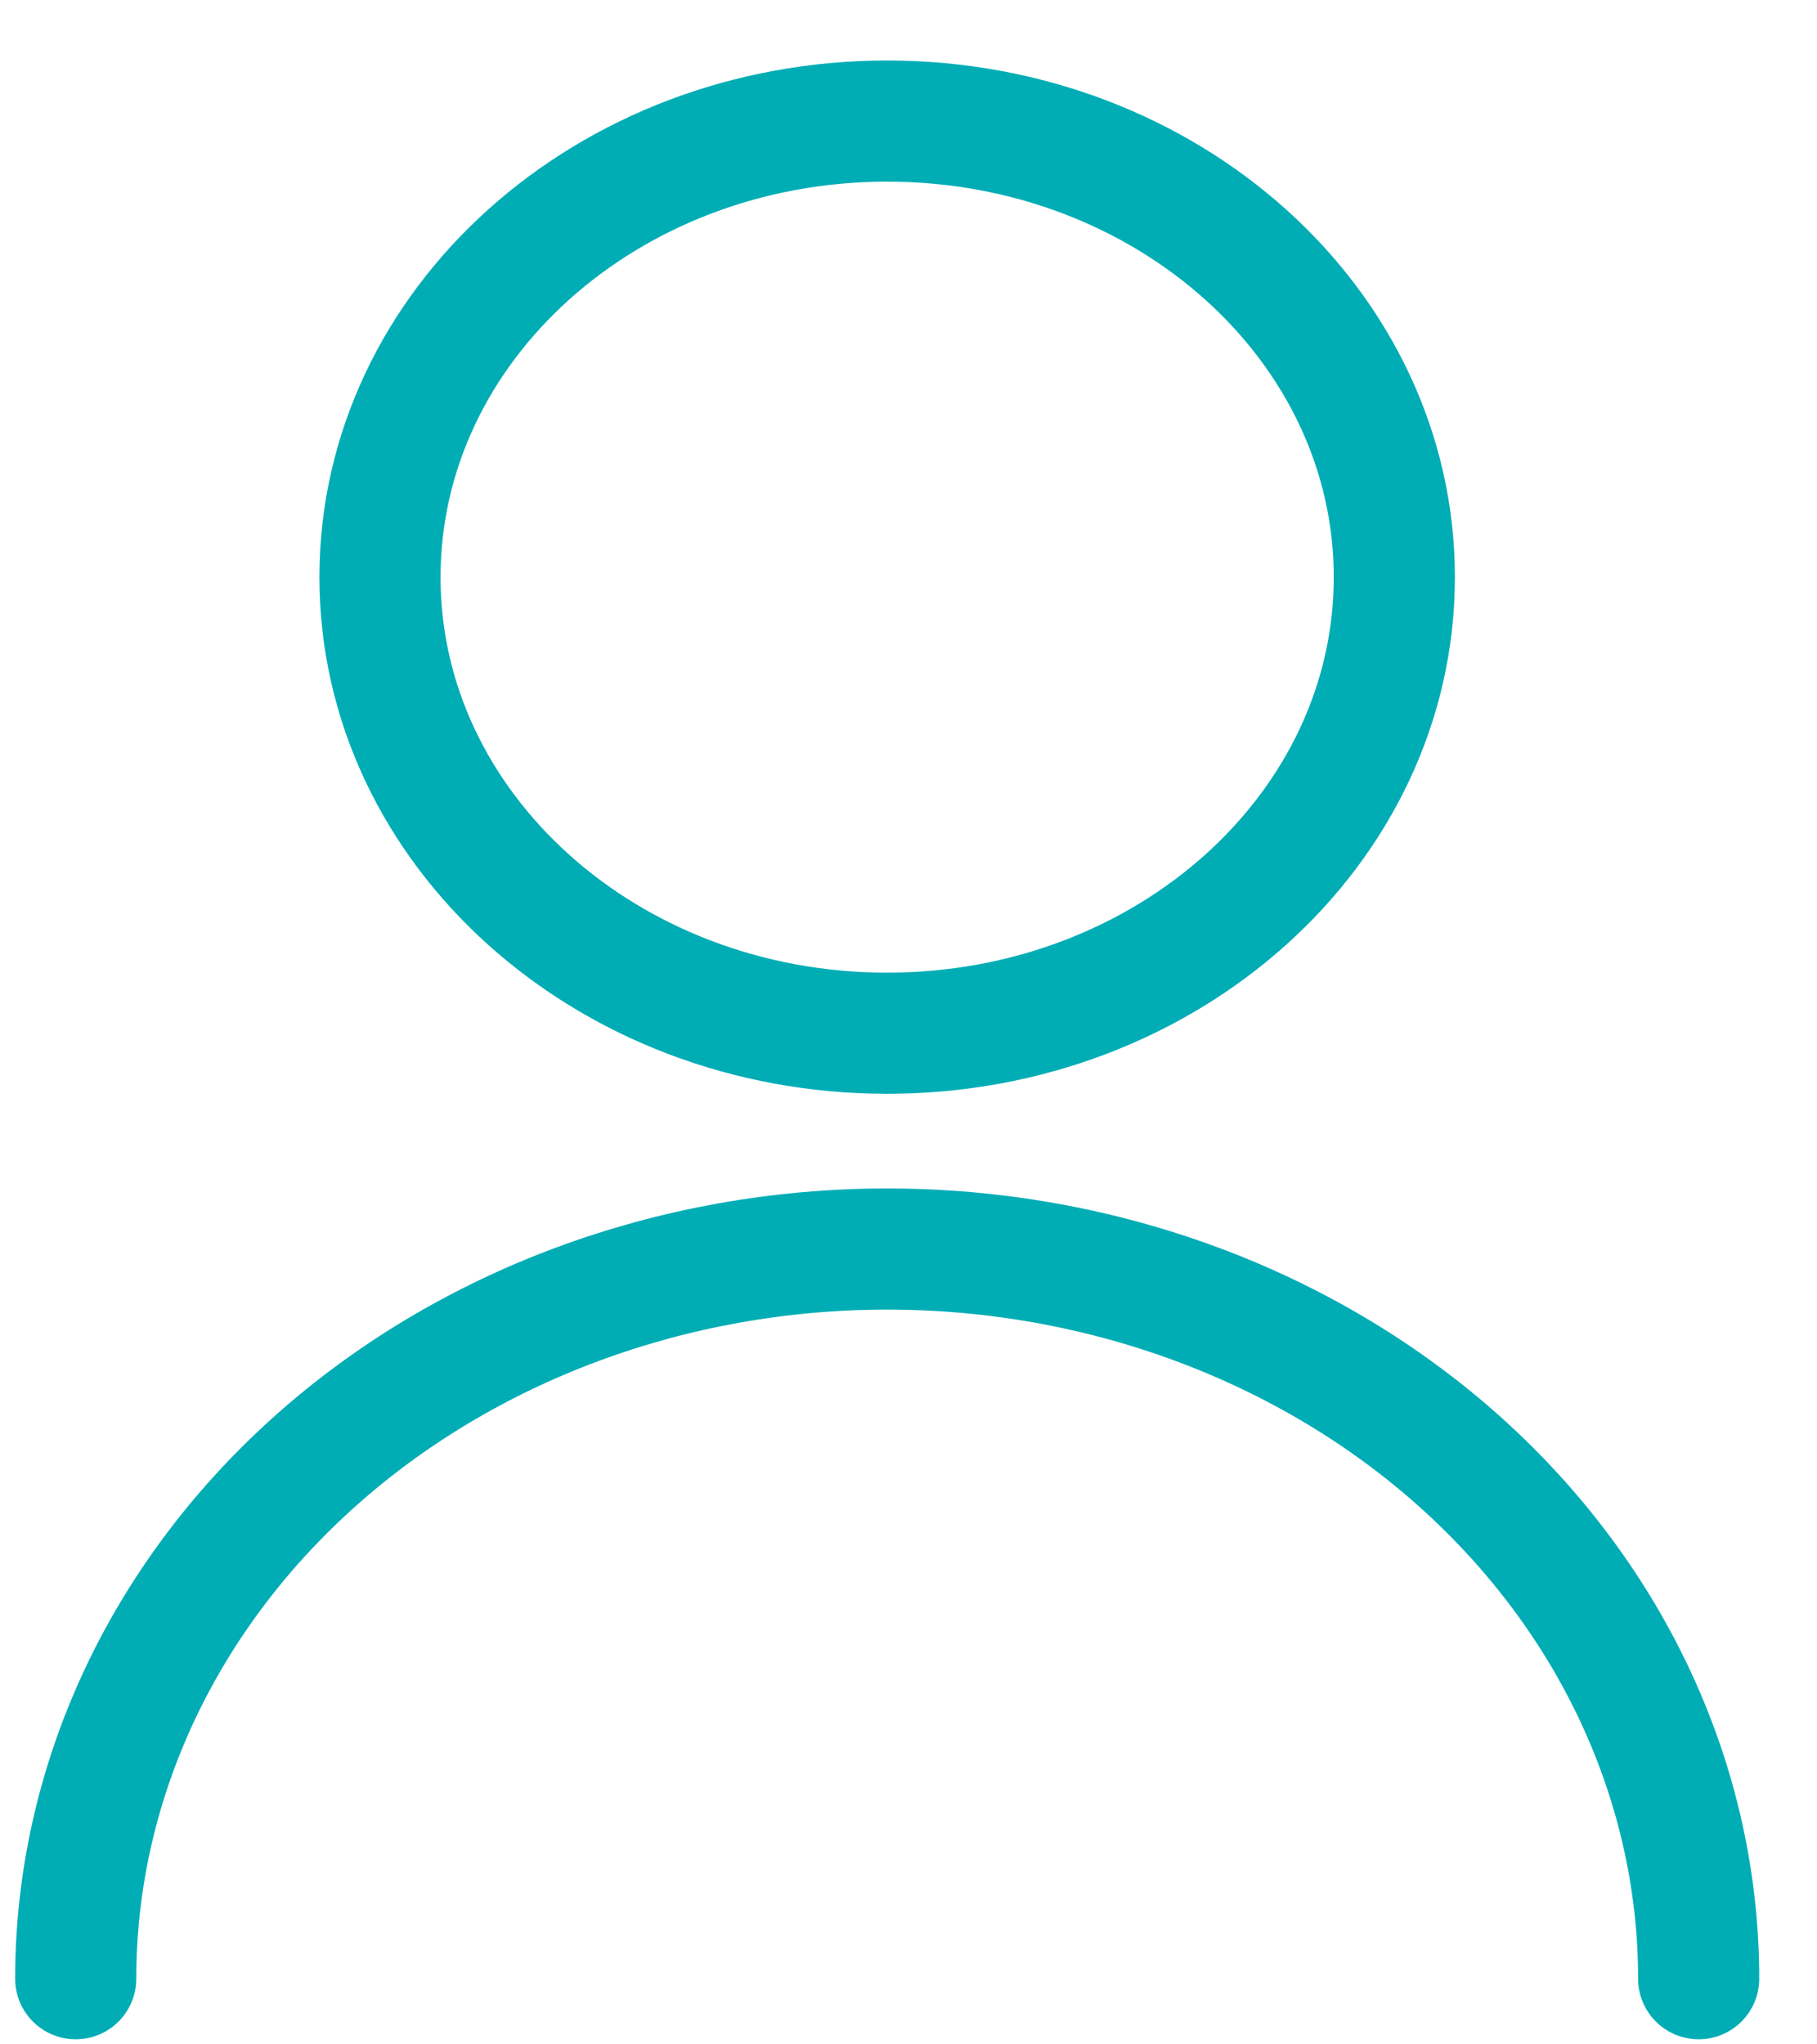 <svg width="24" height="27" viewBox="0 0 24 27" fill="none" xmlns="http://www.w3.org/2000/svg">
<path d="M11.718 13.646C15.418 13.646 18.417 10.949 18.417 7.623C18.417 4.296 15.418 1.599 11.718 1.599C8.019 1.599 5.019 4.296 5.019 7.623C5.019 10.949 8.019 13.646 11.718 13.646Z" stroke="#00adb5" stroke-width="1.6" stroke-linecap="round" stroke-linejoin="round"/>
<path d="M1 26.133C1 23.577 2.129 21.126 4.139 19.318C6.149 17.511 8.876 16.496 11.718 16.496C14.561 16.496 17.287 17.511 19.297 19.318C21.307 21.126 22.437 23.577 22.437 26.133" stroke="#00adb5" stroke-width="1.6" stroke-linecap="round" stroke-linejoin="round"/>
</svg>
